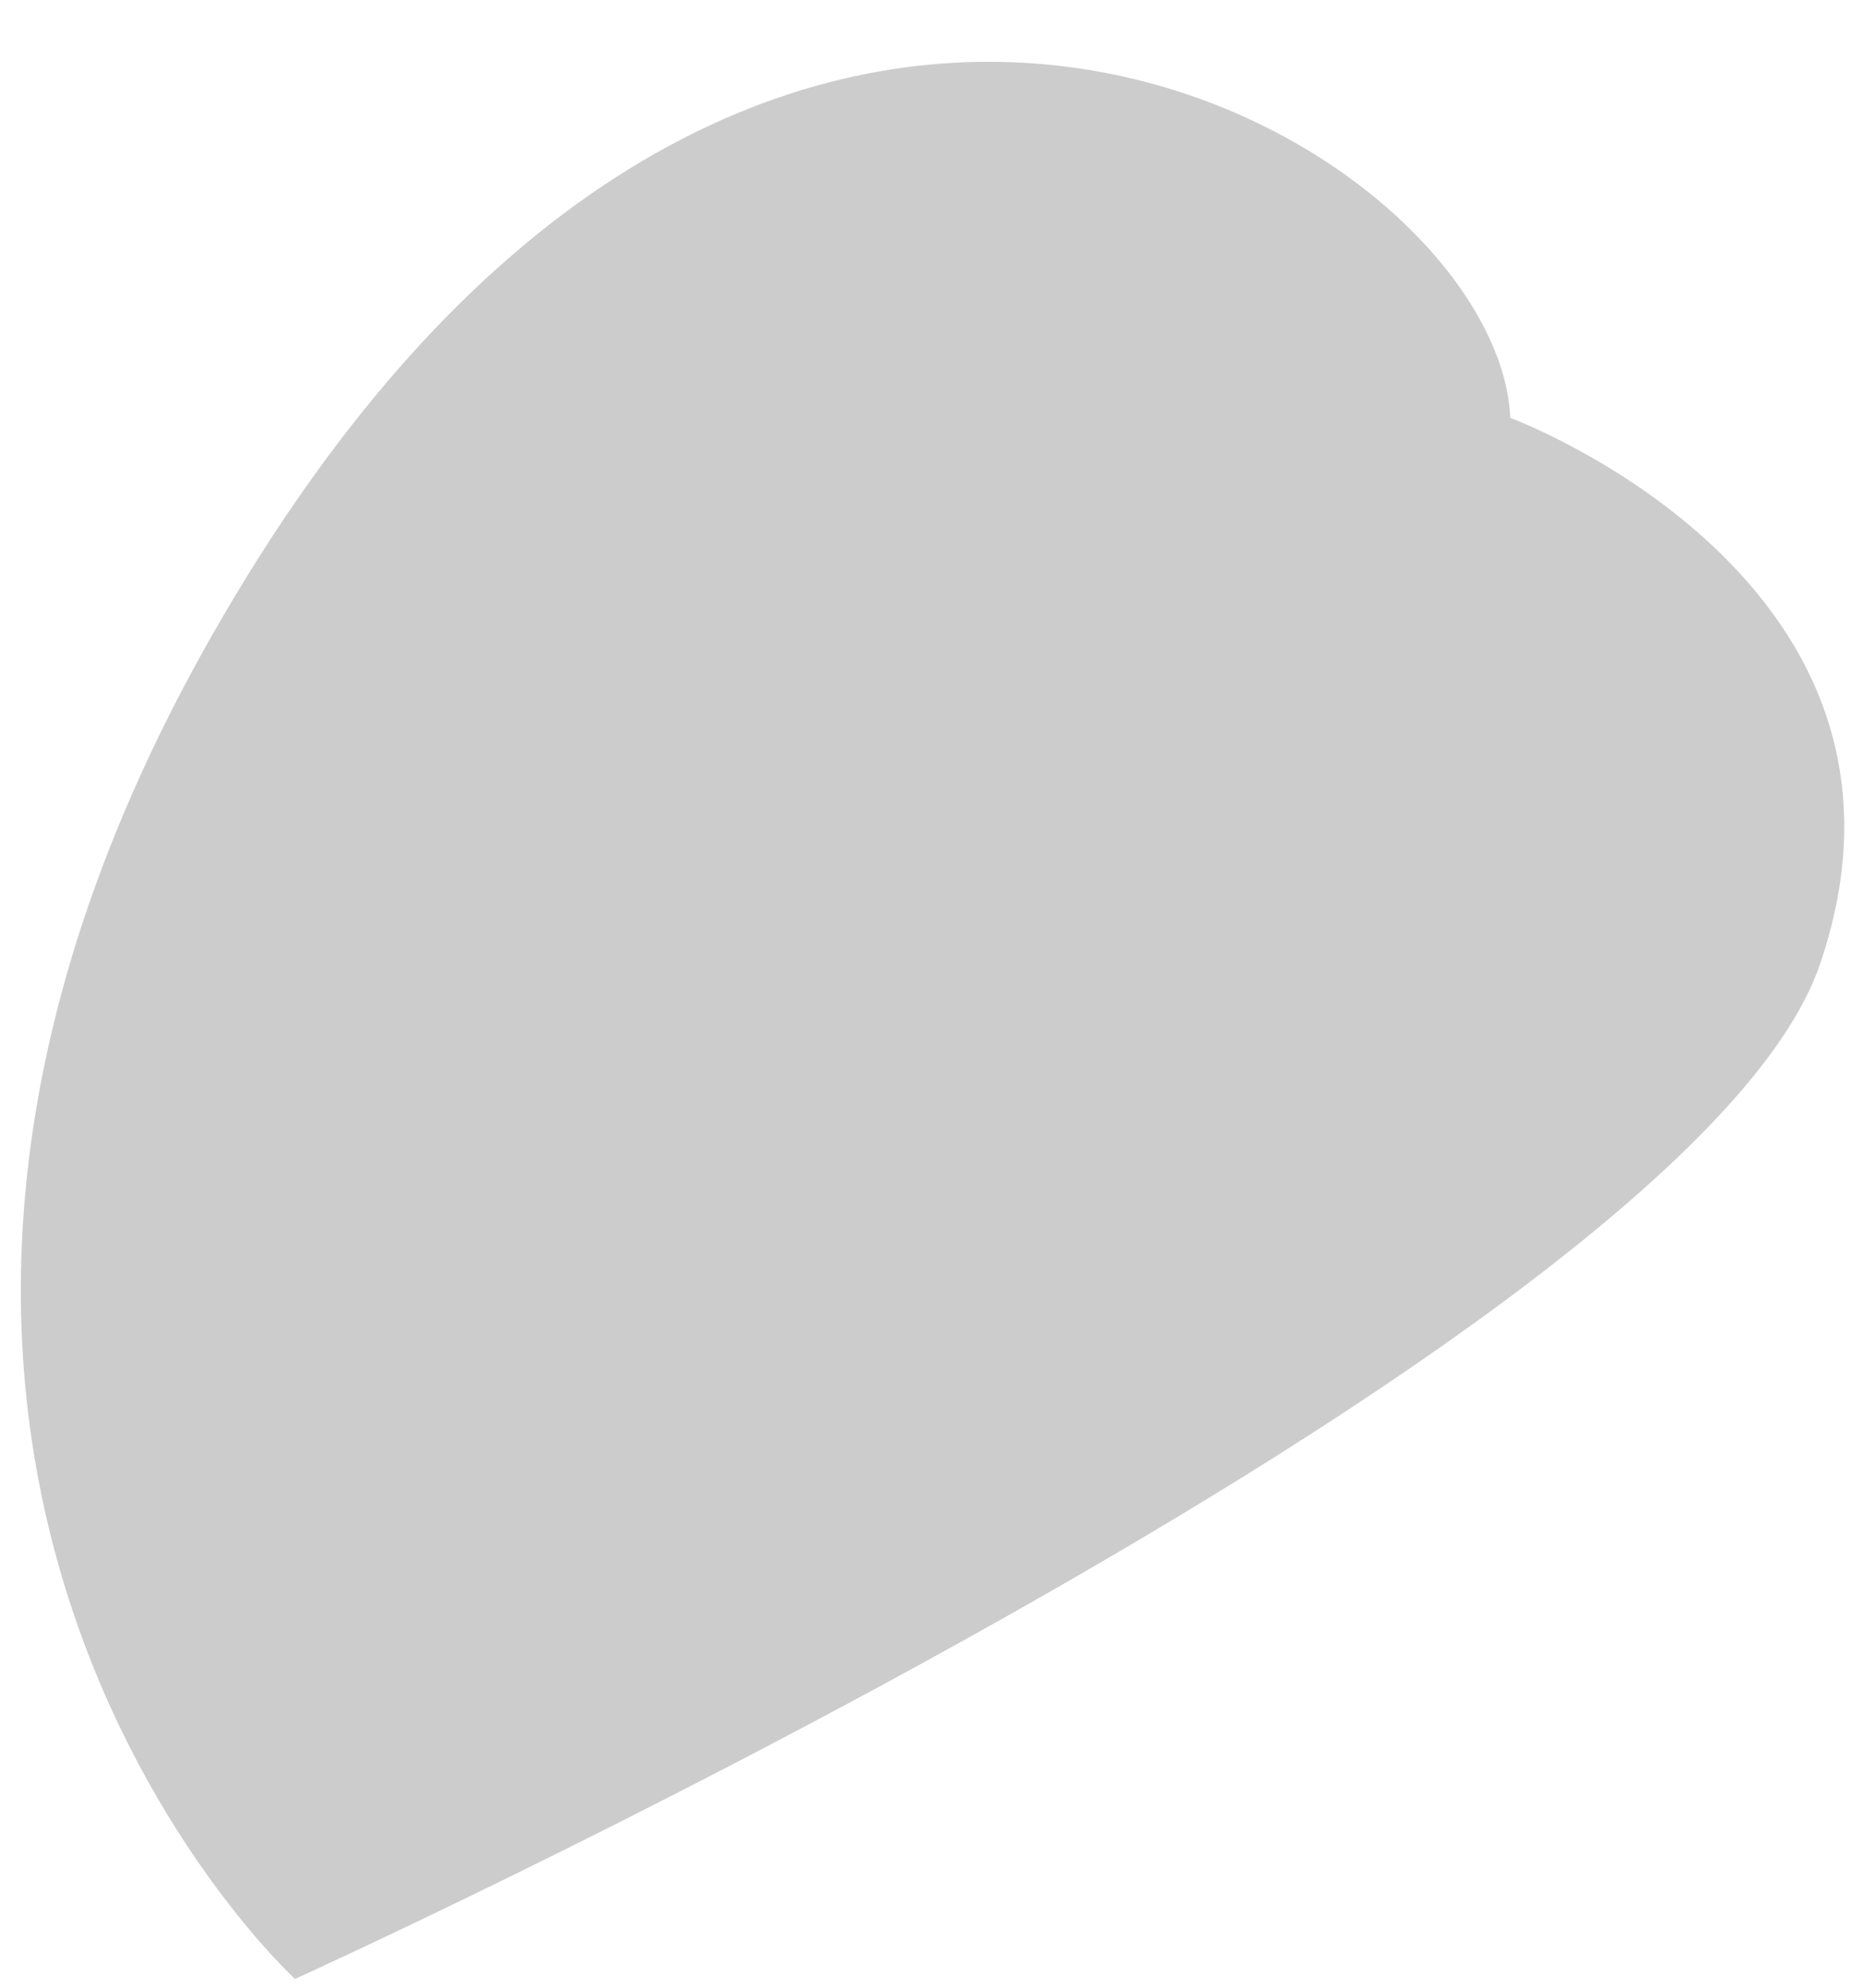 <?xml version="1.0" encoding="UTF-8" standalone="no"?><svg width='30' height='32' viewBox='0 0 30 32' fill='none' xmlns='http://www.w3.org/2000/svg'>
<path opacity='0.2' d='M24.32 6.727C24.32 6.727 31.411 9.351 29.308 15.521C27.205 21.691 4.75 31.858 4.75 31.858C4.75 31.858 -4.652 23.255 3.986 9.264C12.623 -4.727 24.129 2.312 24.32 6.727Z' fill='black'/>
</svg>
